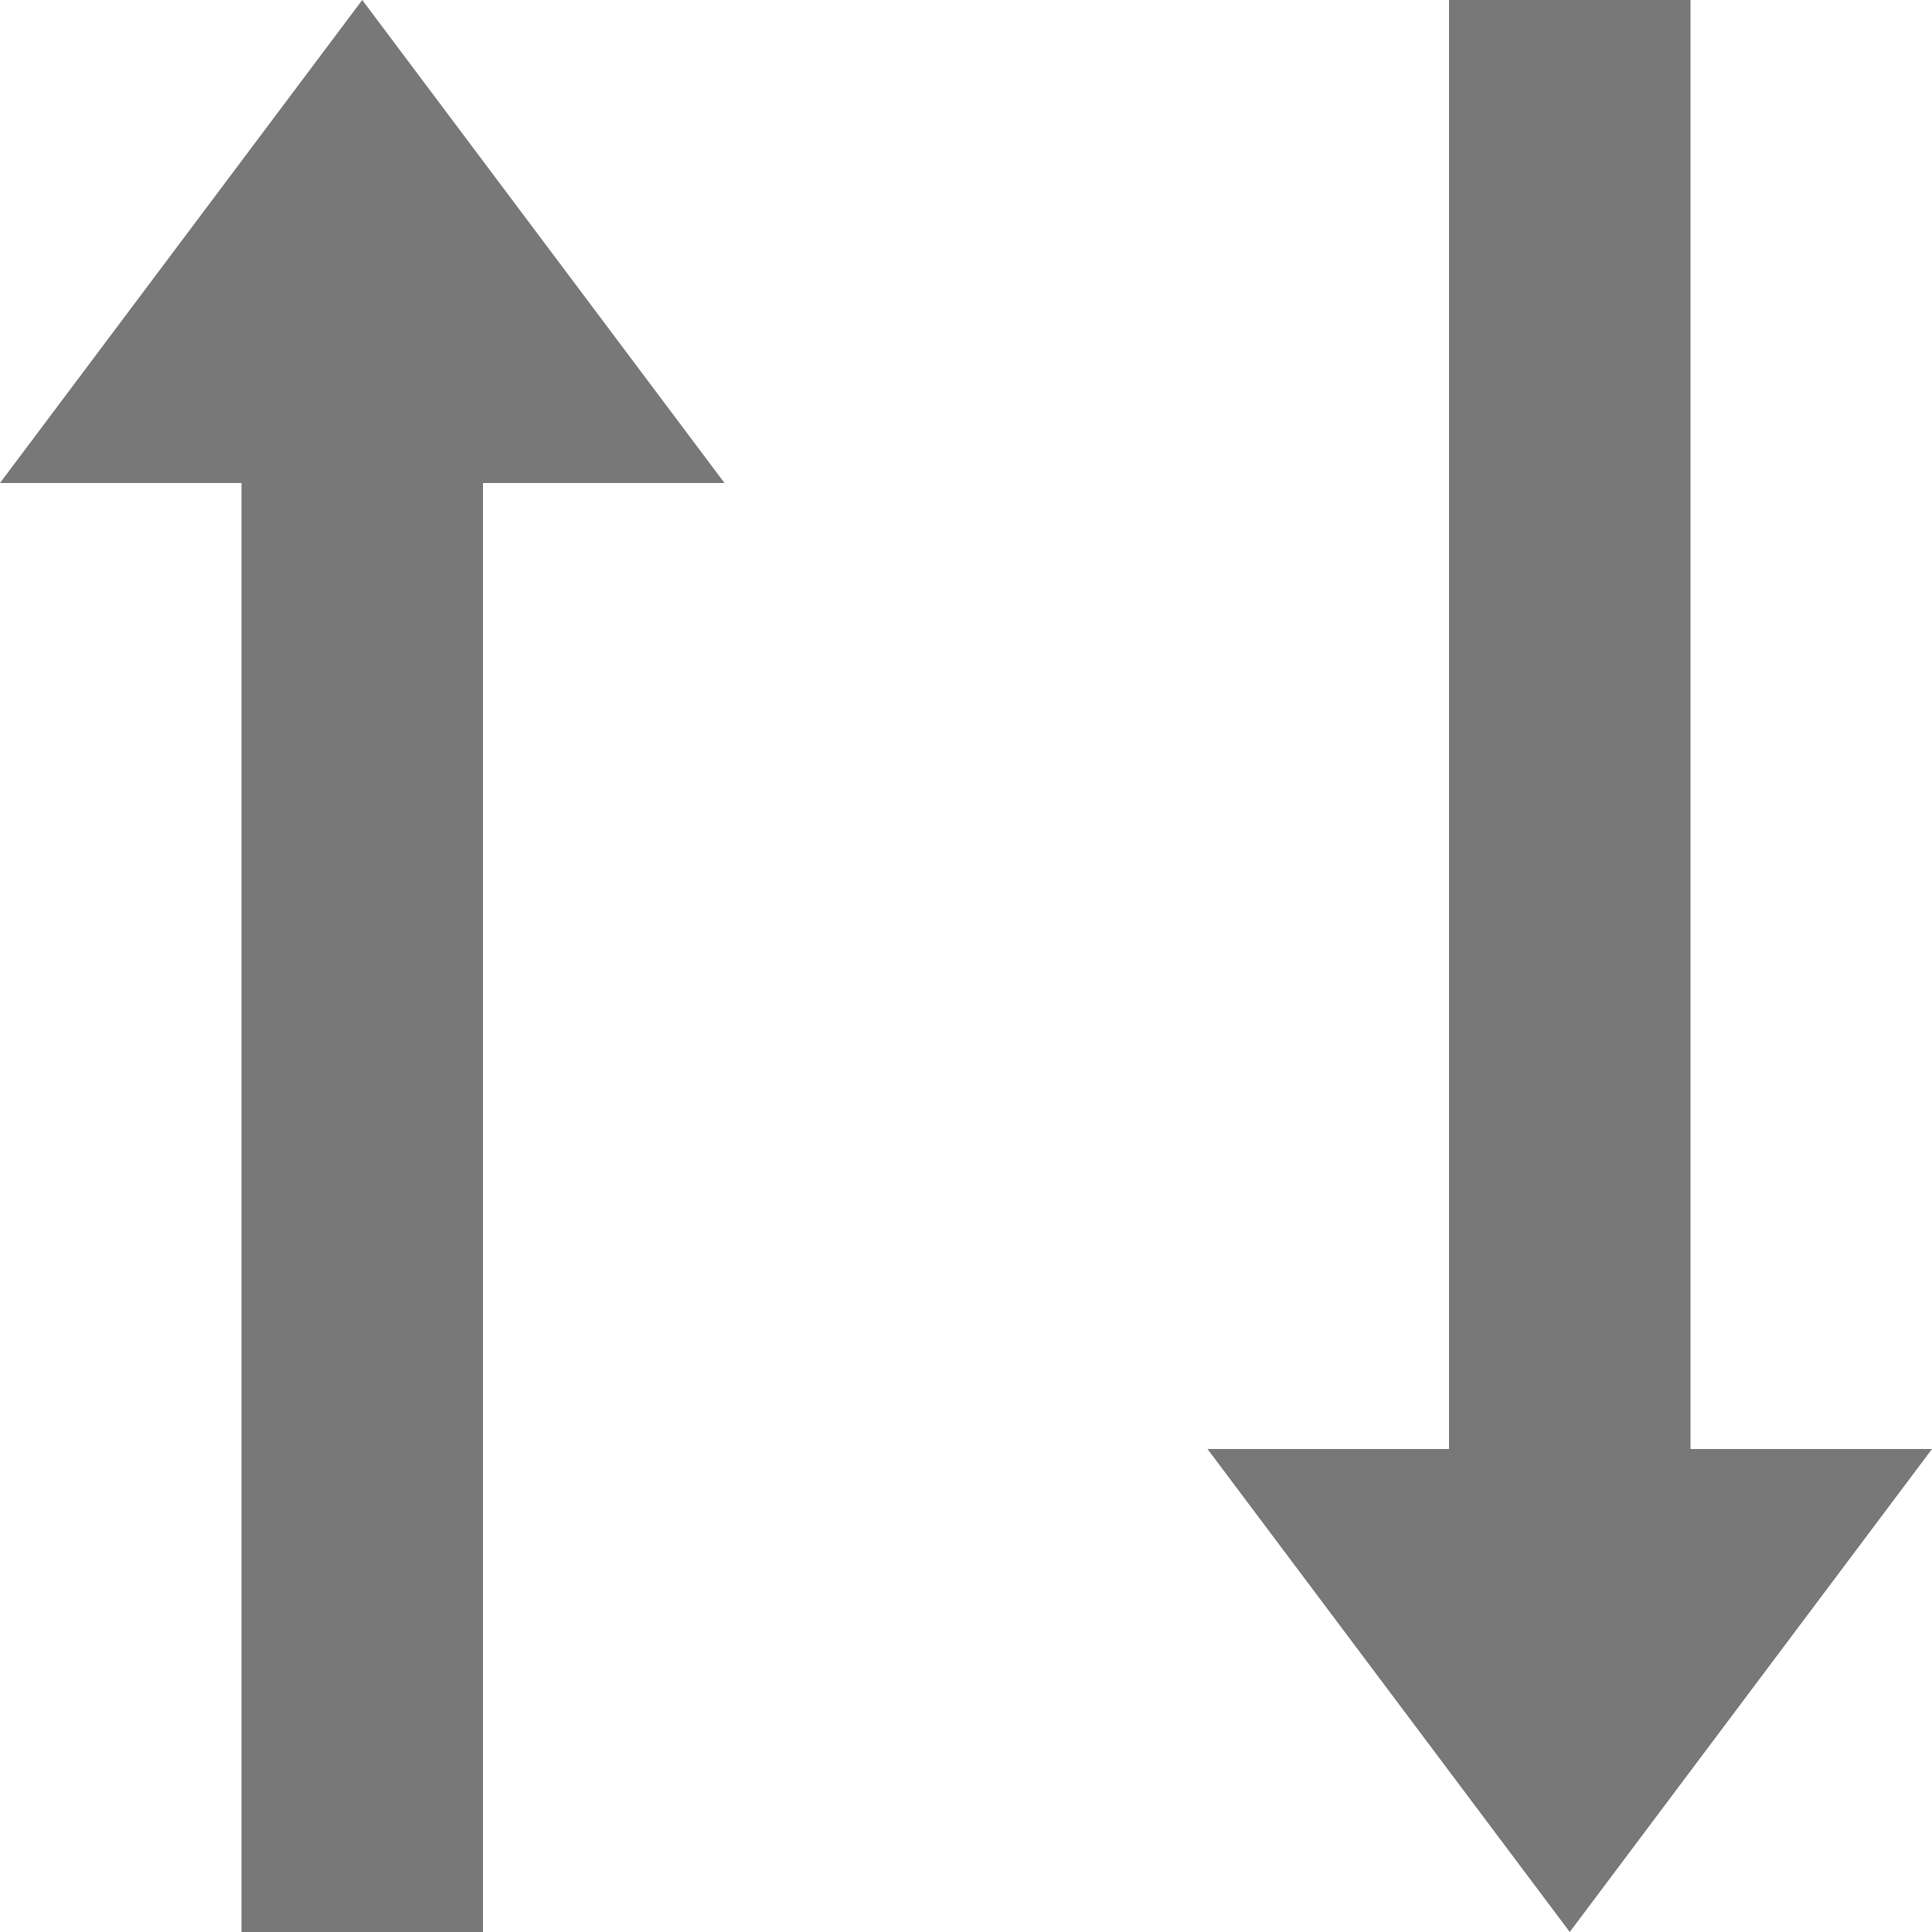 <?xml version="1.0" encoding="utf-8"?><!--
 // 16pxls (c) by Paul mackenzie <paul@whatspauldoing.com>
 //
 // 16pxls is licensed under a
 // Creative Commons Attribution-ShareAlike 4.0 International License.
 //
 // You should have received a copy of the license along with this
 // work. If not, see <http://creativecommons.org/licenses/by-sa/4.0/>.
-->

<svg fill="#787878" width="800px" height="800px" viewBox="0 0 16 16" xmlns="http://www.w3.org/2000/svg">
    <path d="M2 4H0l3-4 3 4H4v12H2V4zm12 8h2l-3 4-3-4h2V0h2v12z" fill-rule="evenodd"/>
</svg>